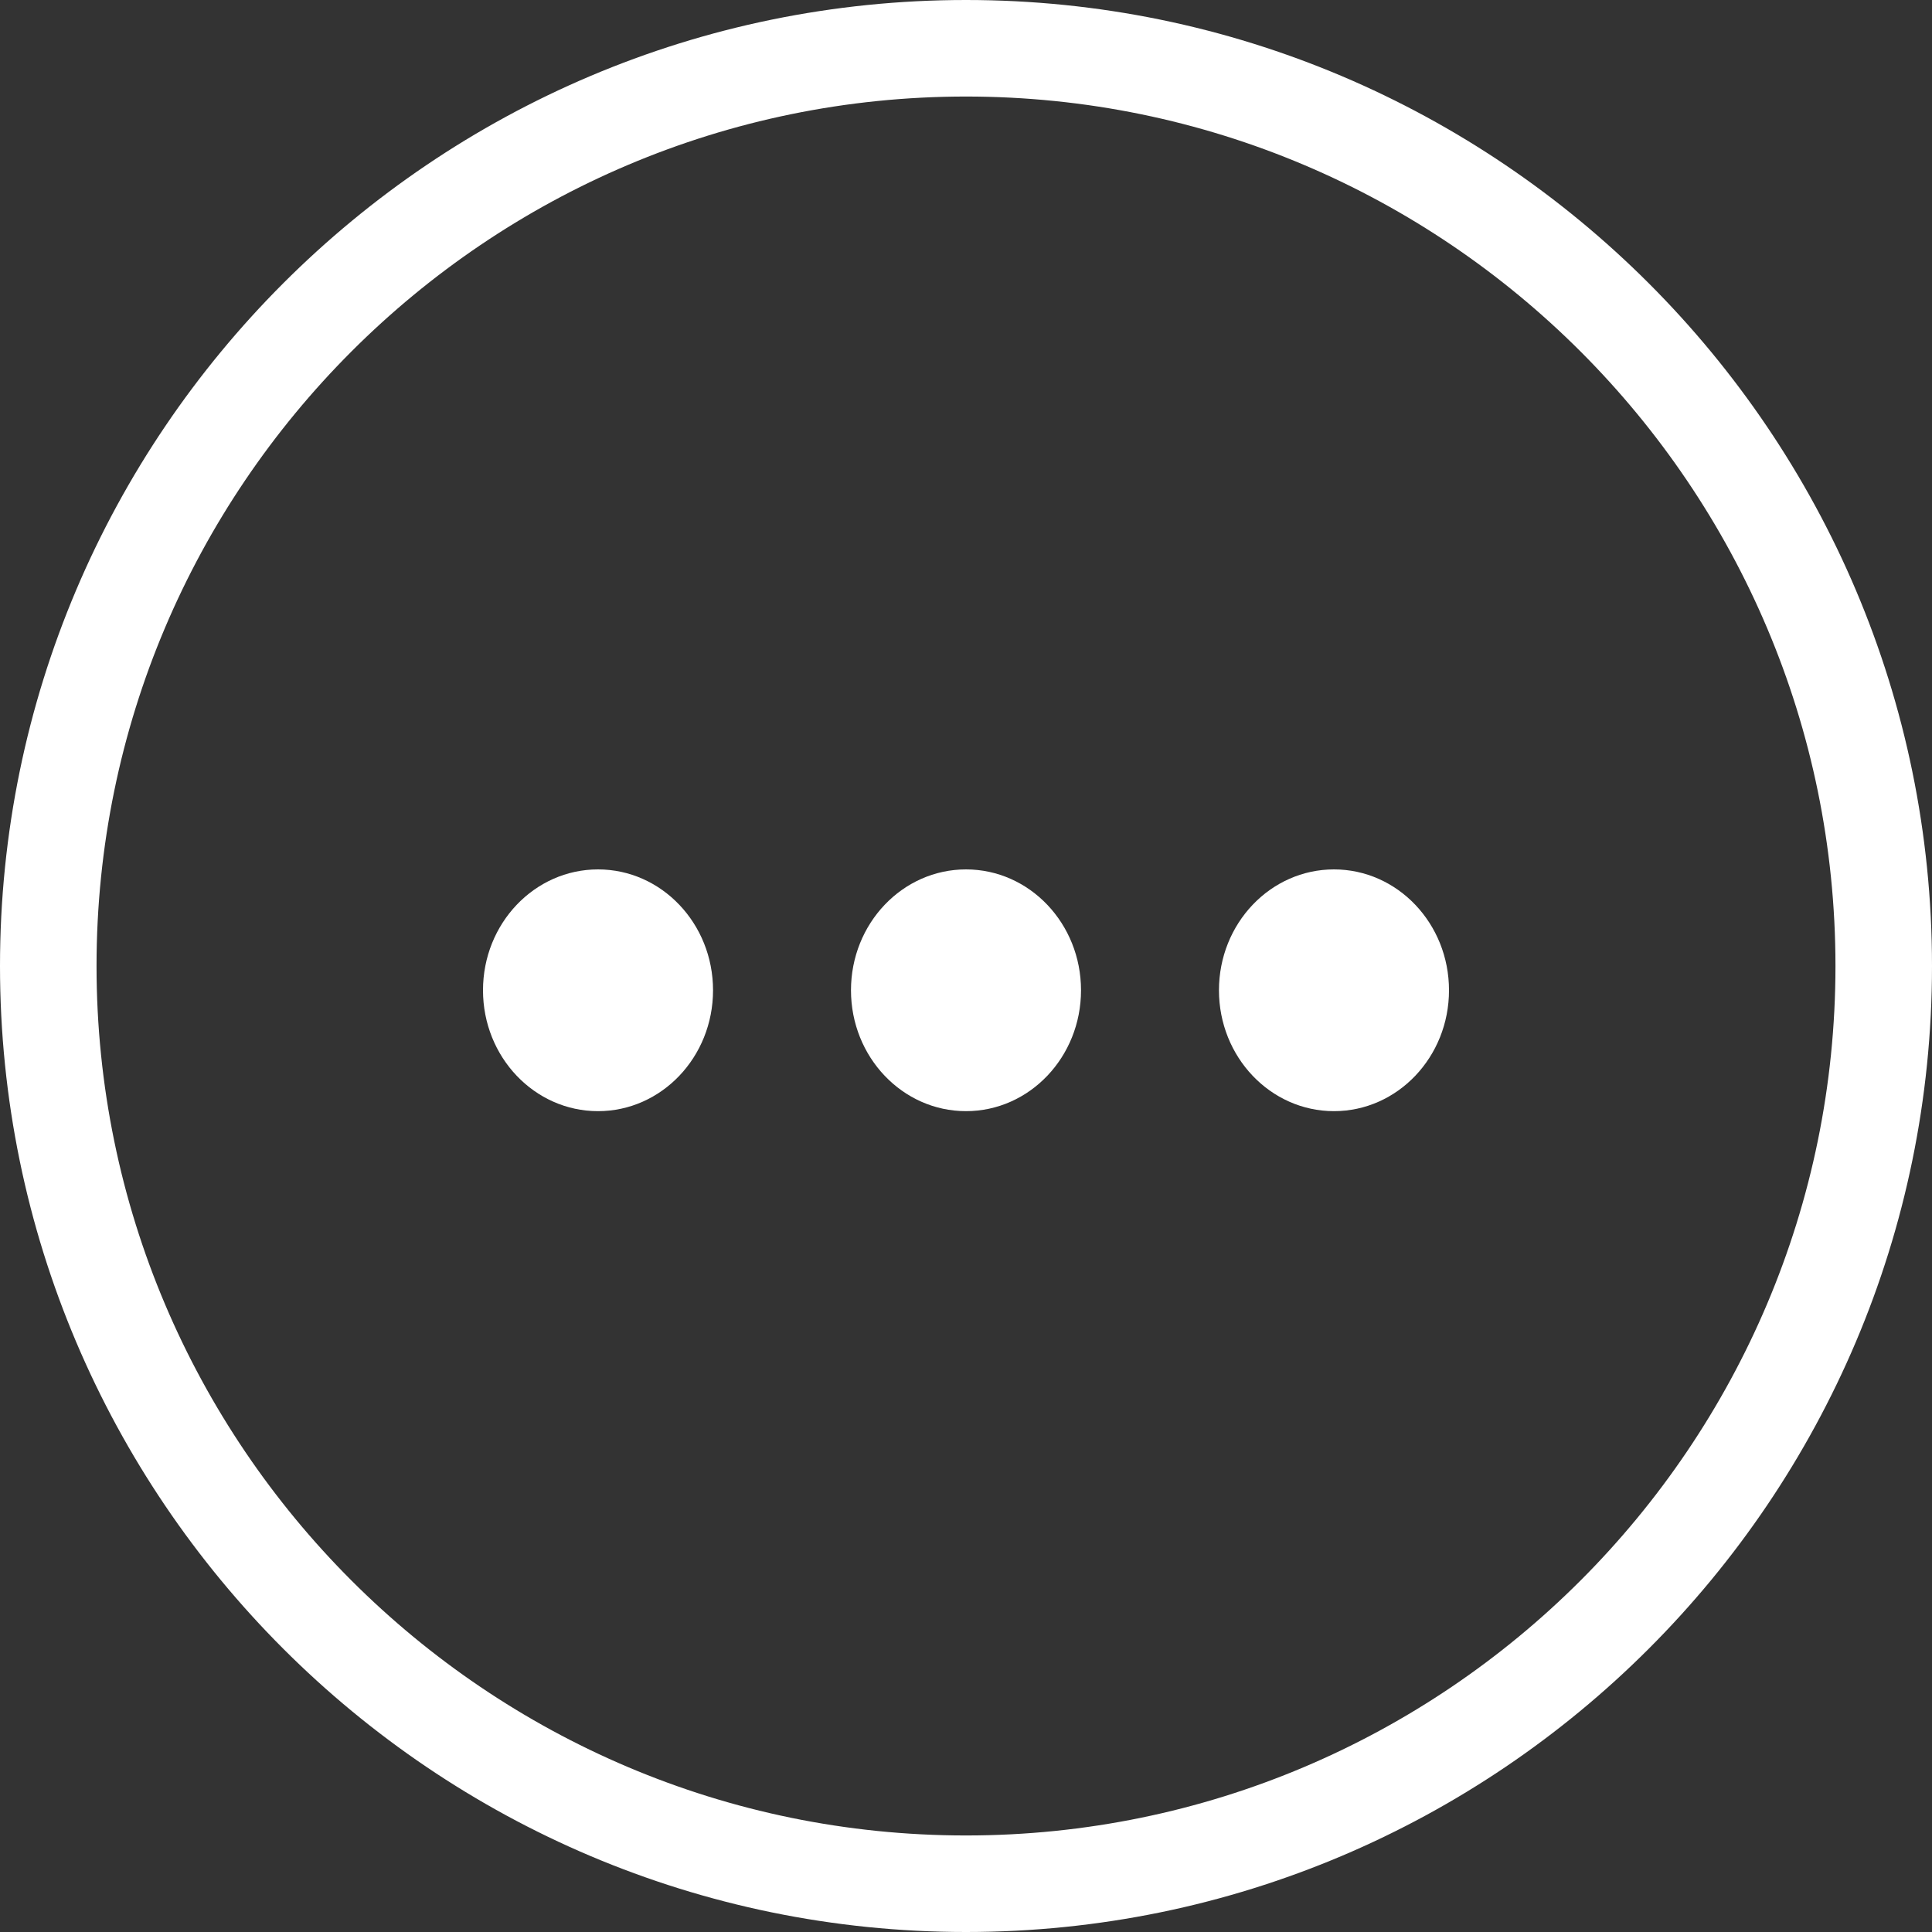 <svg width="30" height="30" viewBox="0 0 30 30" fill="none" xmlns="http://www.w3.org/2000/svg">
<rect x="0" y="0" width="30" height="30" fill="#333333" stroke="none"/>
<g clip-path="url(#clip0_1129_12242)">
<path d="M15 30C23.271 30 30 23.271 30 15C30 6.729 23.271 0 15 0C6.729 0 0 6.729 0 15C0 23.271 6.729 30 15 30ZM15 1.499C22.445 1.499 28.501 7.555 28.501 15C28.501 22.445 22.445 28.501 15 28.501C7.555 28.501 1.499 22.445 1.499 15C1.499 7.555 7.555 1.499 15 1.499Z" fill="white"/>
<ellipse cx="9.286" cy="15.377" rx="1.786" ry="1.877" fill="white"/>
<ellipse cx="15" cy="15.377" rx="1.786" ry="1.877" fill="white"/>
<ellipse cx="20.714" cy="15.377" rx="1.786" ry="1.877" fill="white"/>
</g>
<defs>
<clipPath id="clip0_1129_12242">
<rect width="30" height="30" fill="white"/>
</clipPath>
</defs>
</svg>
